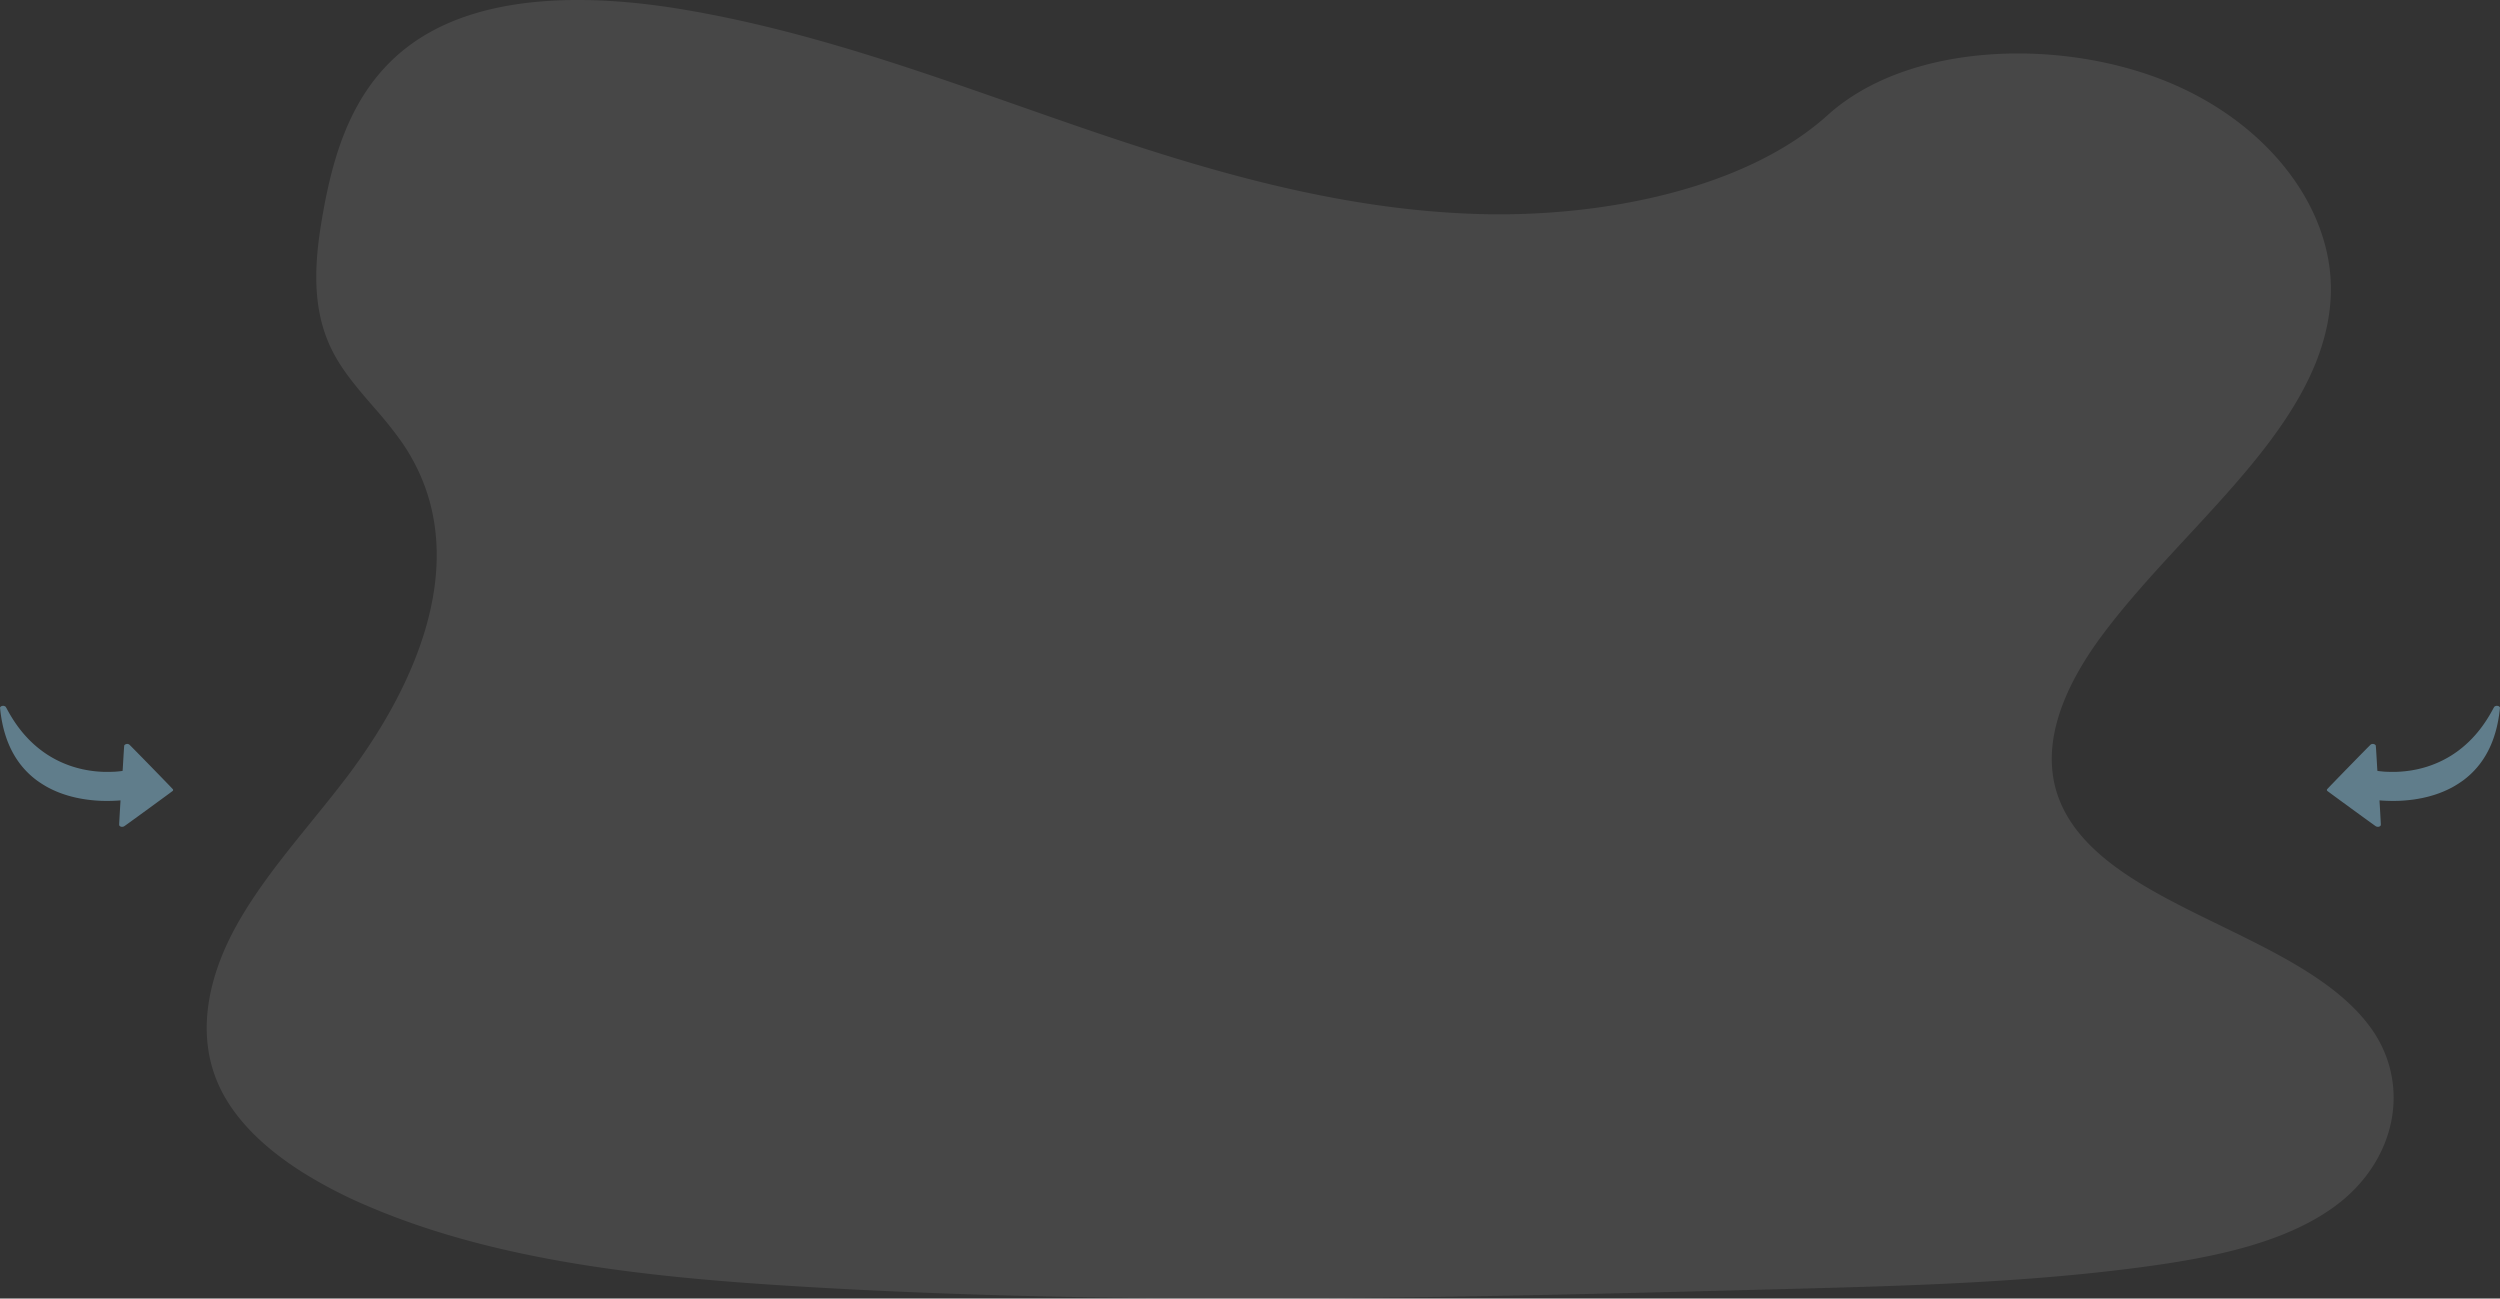 <svg xmlns="http://www.w3.org/2000/svg" width="1808.214" height="939.206" viewBox="0 0 1808.214 939.206">
  <rect x="0" y="0" width="1808.214" height="939.206" fill="#333333" stroke="none"/>
  <g id="Grupo_37" data-name="Grupo 37" transform="translate(143.52 -5099)">
    <path id="Trazado_186" data-name="Trazado 186" d="M1589.362,919.066c-35.013,25.771-84.836,36.437-133.02,43.173l-8.11,1.1C1364.014,974.487,1278.1,976.758,1192.588,979c-238.5,6.264-477.628,12.516-715.5-1.926-105.2-6.379-213-17.555-305.195-55.753l-2.4-1.008c-1.193-.5-2.387-1-3.58-1.518a333.914,333.914,0,0,1-46.876-24.355c-26.328-16.662-48.069-37-59.558-61.124-18-37.84-8.484-80.376,12.078-117.374s51.477-70.323,78.136-105.165c7.822-10.206,15.242-20.8,22.144-31.653,43.137-68.09,64.533-146.884,19.311-212.5a294.469,294.469,0,0,0-19.311-24.24c-11.029-12.758-22.244-25.516-29.822-39.639-17.672-32.865-13.876-69.825-7.434-104.935,8.627-46.682,24.516-96.962,73.879-126.127C259.749,41.4,332.55,42.929,396.206,53.824c98.971,16.828,190.321,52.053,282.533,83.821s188.869,60.7,290.255,63.816c89.524,2.769,193.959-17.861,253.4-71.547,57.732-52.117,166.221-56.059,244.443-24.585,74.642,30.033,122.912,93.593,119.346,157.078-4.544,79.228-78.984,142.674-137.895,210.126-9.792,11.214-19.167,22.556-27.723,34.09-27.924,37.675-47.667,82.928-28.442,123.6,10.784,22.773,31.361,40.15,56.164,55.319,55.575,33.975,132.287,56.837,166.8,104.4,29.721,41.03,18.707,96.4-25.724,129.125Z" transform="translate(-43.963 5052.319)" fill="#fff" opacity="0.1"/>
    <g id="_304729-607d8b" data-name="304729-607d8b" transform="translate(-143.22 6889.5)">
      <path id="Trazado_42" data-name="Trazado 42" d="M1.27-1279.905a2.043,2.043,0,0,0-1.291.767l-.279.378.176,1.618q3.7,34.1,26.384,51.029a77,77,0,0,0,7.717,4.93c10.857,5.907,23.615,9.2,38.48,9.907a123.584,123.584,0,0,0,12.81-.2c.878-.068,1.6-.115,1.6-.115s-.031.655-.083,1.449c-.7,11.694-.95,16.249-.878,16.514a2.121,2.121,0,0,0,1.8,1.136,2.952,2.952,0,0,0,2.014-.512c1.312-.835,34.844-25.288,34.989-25.516a.987.987,0,0,0,.1-1.039c-.248-.464-31.1-32.1-31.652-32.449a2.739,2.739,0,0,0-3.523.542c-.145.228-.207,1.161-1.1,16.31-.072,1.21-.155,2.217-.186,2.235-.1.07-2.892.383-4.7.527-2.355.184-7.138.252-9.876.137a87.863,87.863,0,0,1-10.268-1.068c-1.343-.231-3.967-.738-4.432-.859-.114-.029-.806-.2-1.55-.378a76.577,76.577,0,0,1-27.406-12.767c-10.268-7.625-18.522-17.493-25.392-30.369a12.545,12.545,0,0,0-1.012-1.683,3.049,3.049,0,0,0-1.7-.614A4.506,4.506,0,0,0,1.27-1279.905Z" transform="translate(0)" fill="#607d8b"/>
    </g>
    <g id="_304729-607d8b-2" data-name="304729-607d8b" transform="translate(1664.695 5697.019) rotate(180)">
      <path id="Trazado_42-2" data-name="Trazado 42" d="M1.57,87.424a2.043,2.043,0,0,1-1.291-.767L0,86.28l.176-1.618q3.7-34.1,26.384-51.029a77,77,0,0,1,7.717-4.93C45.133,22.8,57.891,19.5,72.757,18.8a123.584,123.584,0,0,1,12.81.2c.878.068,1.6.115,1.6.115s-.031-.655-.083-1.449c-.7-11.694-.95-16.249-.878-16.514A2.121,2.121,0,0,1,88,.016a2.952,2.952,0,0,1,2.014.512c1.312.835,34.844,25.288,34.989,25.516a.987.987,0,0,1,.1,1.039c-.248.464-31.1,32.1-31.652,32.449a2.739,2.739,0,0,1-3.523-.542c-.145-.228-.207-1.161-1.1-16.31-.072-1.21-.155-2.217-.186-2.235-.1-.07-2.892-.383-4.7-.527-2.355-.184-7.138-.252-9.876-.137A87.863,87.863,0,0,0,63.81,40.849c-1.343.231-3.967.738-4.432.859-.114.029-.806.2-1.55.378A76.577,76.577,0,0,0,30.423,54.853C20.154,62.478,11.9,72.346,5.031,85.222A12.545,12.545,0,0,1,4.018,86.9a3.049,3.049,0,0,1-1.7.614A4.506,4.506,0,0,1,1.57,87.424Z" transform="translate(0)" fill="#607d8b"/>
    </g>
  </g>
</svg>
